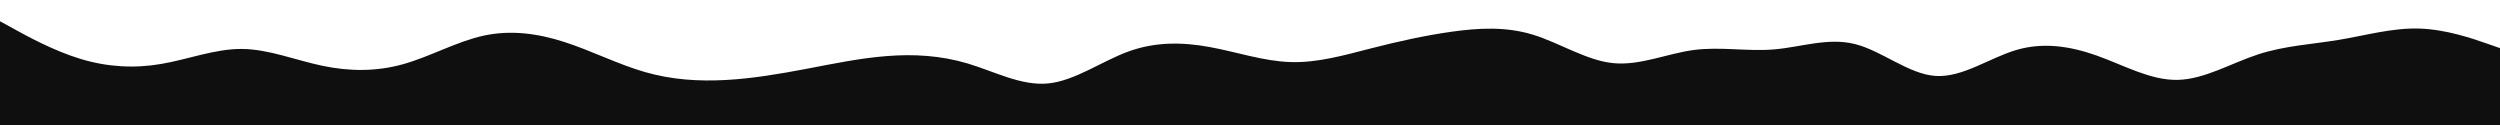 <svg xmlns="http://www.w3.org/2000/svg" xmlns:xlink="http://www.w3.org/1999/xlink" id="visual" viewBox="0 0 4000 200" width="4000" height="200"><path d="M0 34L21.5 45.8C43 57.7 86 81.3 129 94.3C172 107.3 215 109.7 258 102.3C301 95 344 78 387 78.3C430 78.7 473 96.3 516 105.3C559 114.3 602 114.7 645 102.7C688 90.7 731 66.3 774 57C817 47.7 860 53.3 903 67.2C946 81 989 103 1032 115.3C1075 127.7 1118 130.3 1161 128C1204 125.7 1247 118.3 1290 110.2C1333 102 1376 93 1419 89.7C1462 86.3 1505 88.7 1548 101.5C1591 114.3 1634 137.7 1677 133.5C1720 129.3 1763 97.7 1806 82.2C1849 66.7 1892 67.3 1935.2 75.2C1978.3 83 2021.7 98 2064.8 99.3C2108 100.7 2151 88.3 2194 77.3C2237 66.3 2280 56.7 2323 50.7C2366 44.7 2409 42.3 2452 55.3C2495 68.3 2538 96.7 2581 101C2624 105.3 2667 85.7 2710 80C2753 74.3 2796 82.7 2839 79C2882 75.3 2925 59.7 2968 70.5C3011 81.3 3054 118.7 3097 121.5C3140 124.3 3183 92.7 3226 80C3269 67.3 3312 73.7 3355 89C3398 104.3 3441 128.7 3484 127.8C3527 127 3570 101 3613 87C3656 73 3699 71 3742 63.8C3785 56.7 3828 44.3 3871 45.7C3914 47 3957 62 3978.5 69.5L4000 77L4000 201L3978.5 201C3957 201 3914 201 3871 201C3828 201 3785 201 3742 201C3699 201 3656 201 3613 201C3570 201 3527 201 3484 201C3441 201 3398 201 3355 201C3312 201 3269 201 3226 201C3183 201 3140 201 3097 201C3054 201 3011 201 2968 201C2925 201 2882 201 2839 201C2796 201 2753 201 2710 201C2667 201 2624 201 2581 201C2538 201 2495 201 2452 201C2409 201 2366 201 2323 201C2280 201 2237 201 2194 201C2151 201 2108 201 2064.8 201C2021.7 201 1978.3 201 1935.2 201C1892 201 1849 201 1806 201C1763 201 1720 201 1677 201C1634 201 1591 201 1548 201C1505 201 1462 201 1419 201C1376 201 1333 201 1290 201C1247 201 1204 201 1161 201C1118 201 1075 201 1032 201C989 201 946 201 903 201C860 201 817 201 774 201C731 201 688 201 645 201C602 201 559 201 516 201C473 201 430 201 387 201C344 201 301 201 258 201C215 201 172 201 129 201C86 201 43 201 21.5 201L0 201Z" fill="#0F0F0F" stroke-linecap="round" stroke-linejoin="miter"></path></svg>